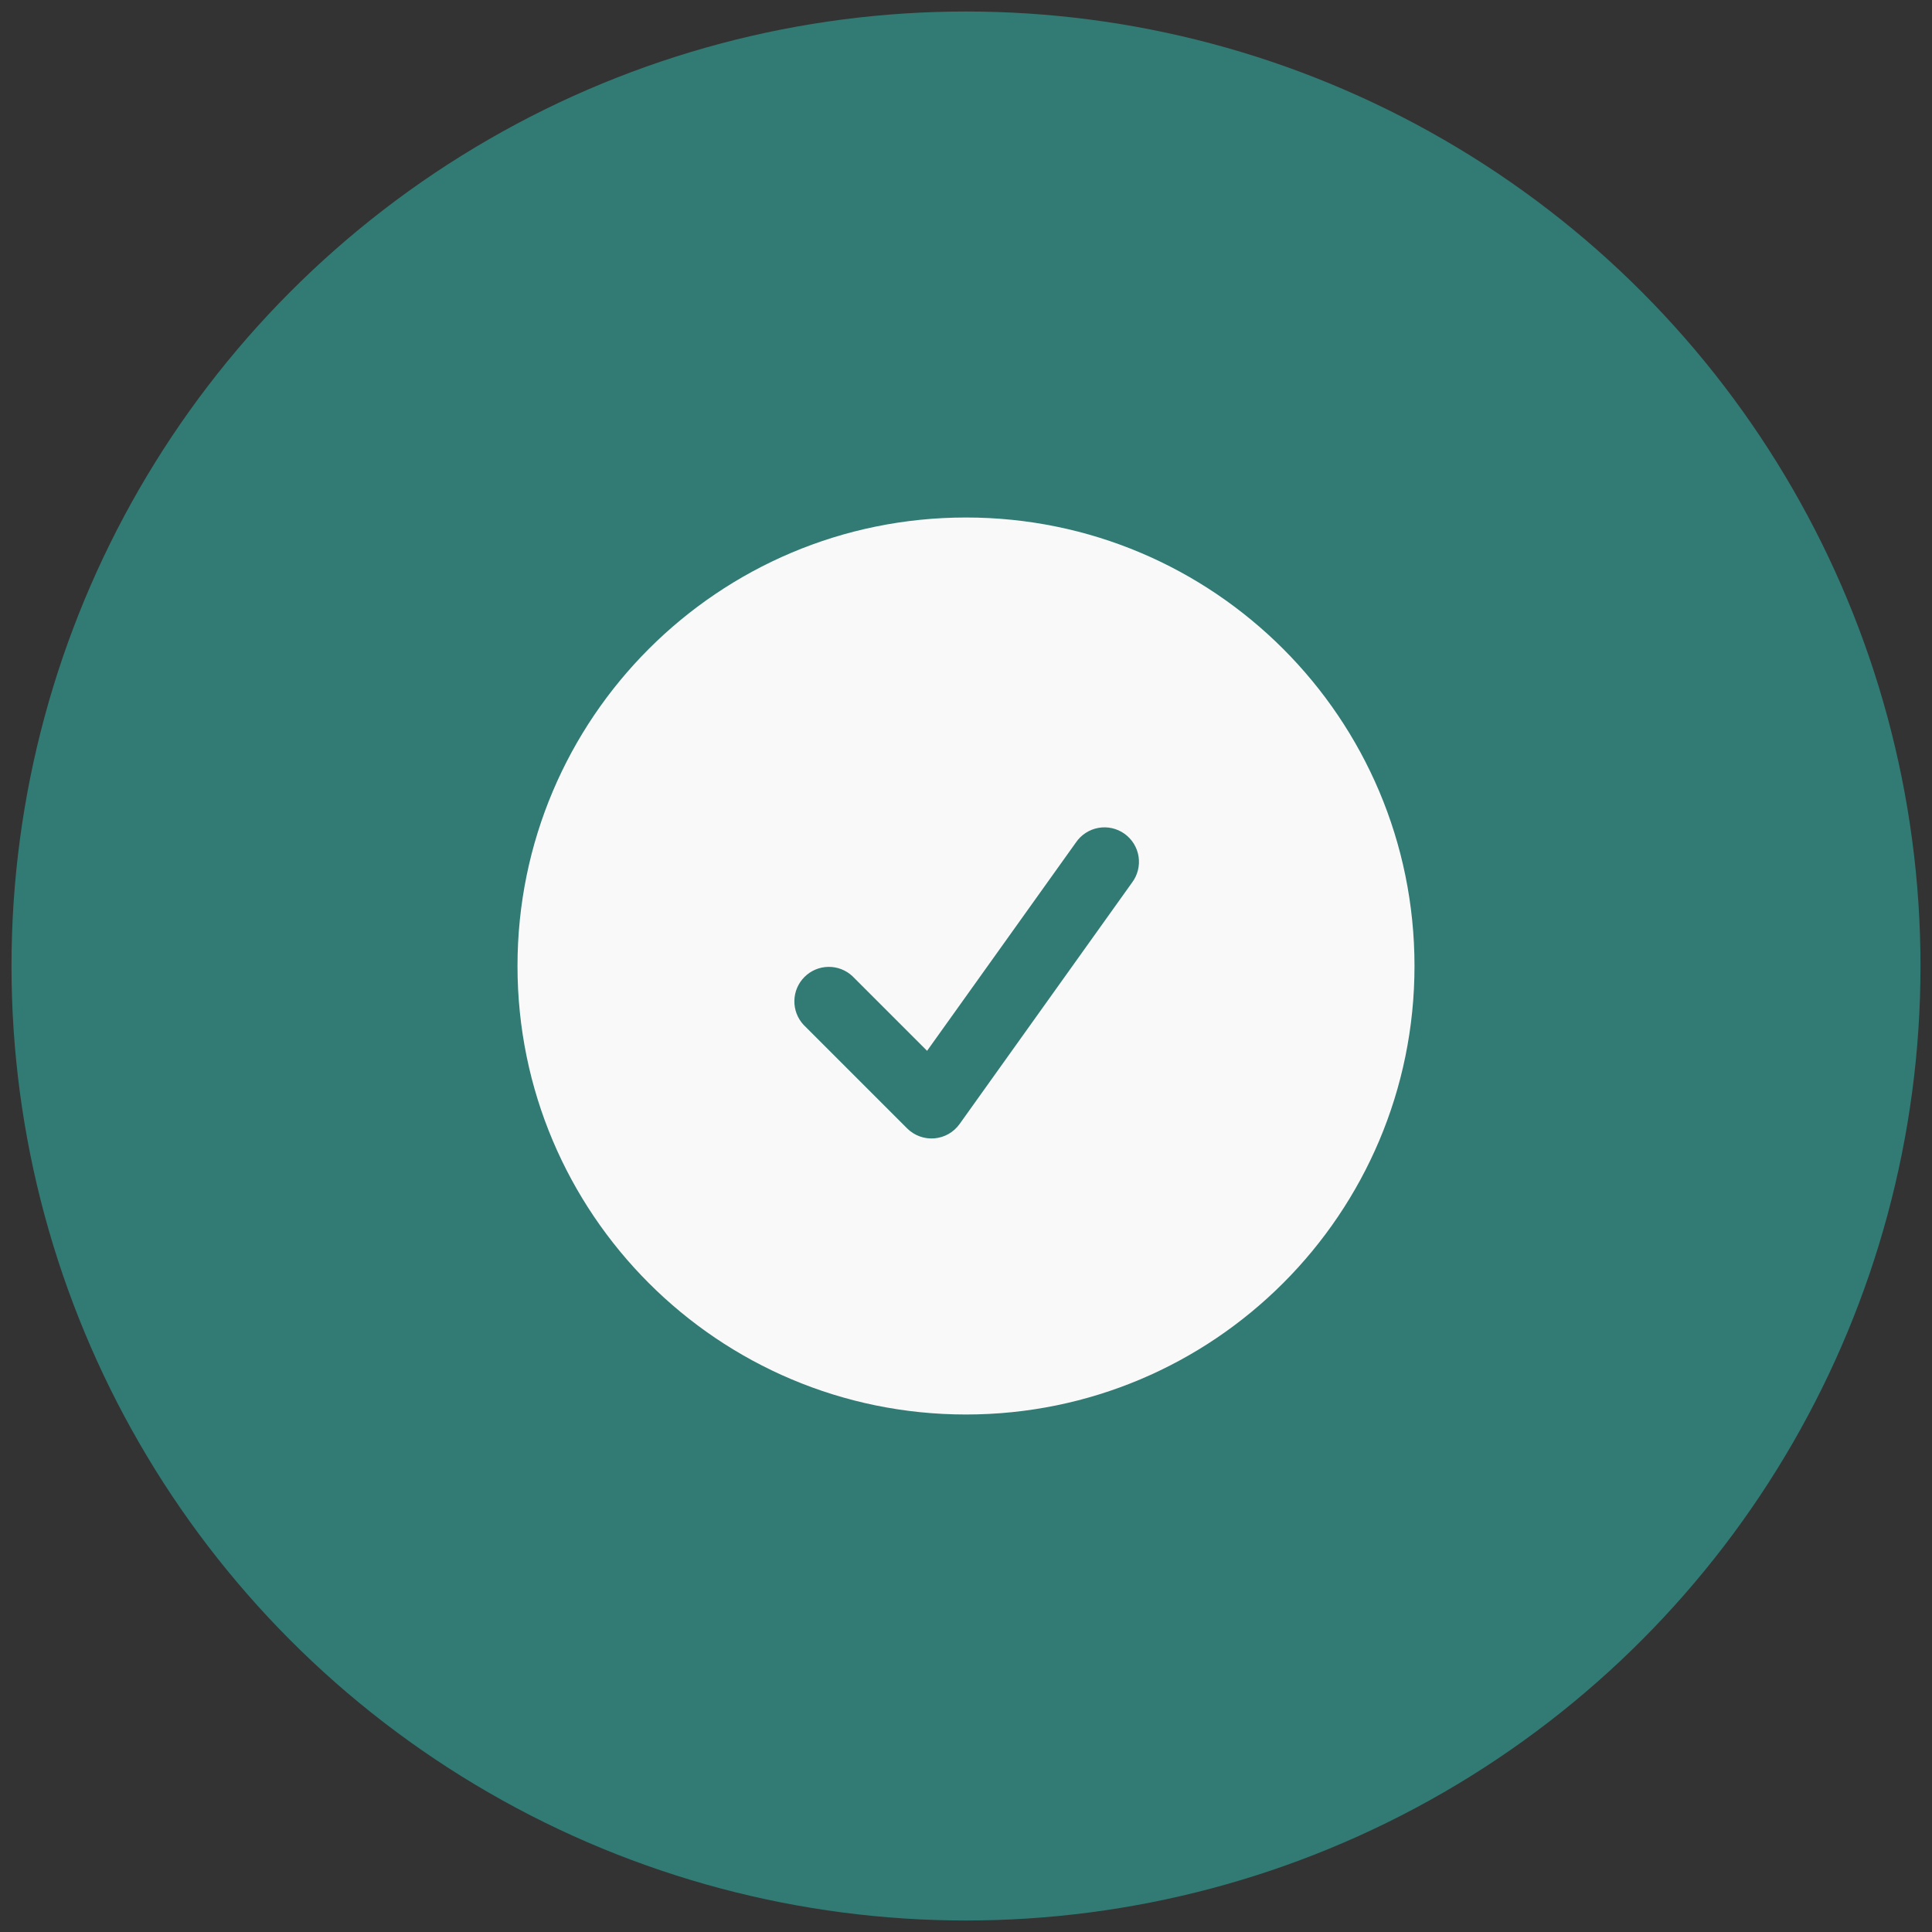 <svg viewBox="0 0 84 84" fill="none" xmlns="http://www.w3.org/2000/svg">
<rect x="0" y="0" width="84" height="84" fill="#333333" stroke="none"/>
<circle cx="42" cy="42" r="40" fill="#317B74" stroke="#317B74" stroke-width="3"/>
<path fill-rule="evenodd" clip-rule="evenodd" d="M22.5 42C22.5 31.23 31.23 22.5 42 22.5C52.77 22.5 61.5 31.23 61.5 42C61.5 52.77 52.77 61.5 42 61.5C31.23 61.5 22.5 52.77 22.5 42ZM49.22 38.372C49.34 38.212 49.427 38.03 49.475 37.836C49.524 37.642 49.533 37.44 49.503 37.243C49.472 37.045 49.403 36.856 49.298 36.685C49.193 36.515 49.055 36.368 48.892 36.251C48.73 36.135 48.546 36.053 48.351 36.008C48.156 35.964 47.954 35.96 47.757 35.995C47.56 36.03 47.372 36.104 47.205 36.213C47.037 36.322 46.892 36.463 46.78 36.628L40.308 45.688L37.06 42.44C36.776 42.175 36.4 42.031 36.011 42.038C35.622 42.044 35.252 42.202 34.977 42.477C34.702 42.752 34.544 43.122 34.538 43.511C34.531 43.9 34.675 44.276 34.94 44.56L39.44 49.06C39.594 49.214 39.78 49.332 39.984 49.407C40.188 49.482 40.407 49.512 40.623 49.494C40.84 49.476 41.051 49.411 41.24 49.304C41.43 49.196 41.593 49.049 41.72 48.872L49.22 38.372Z" fill="#F9F9F9"/>
</svg>
